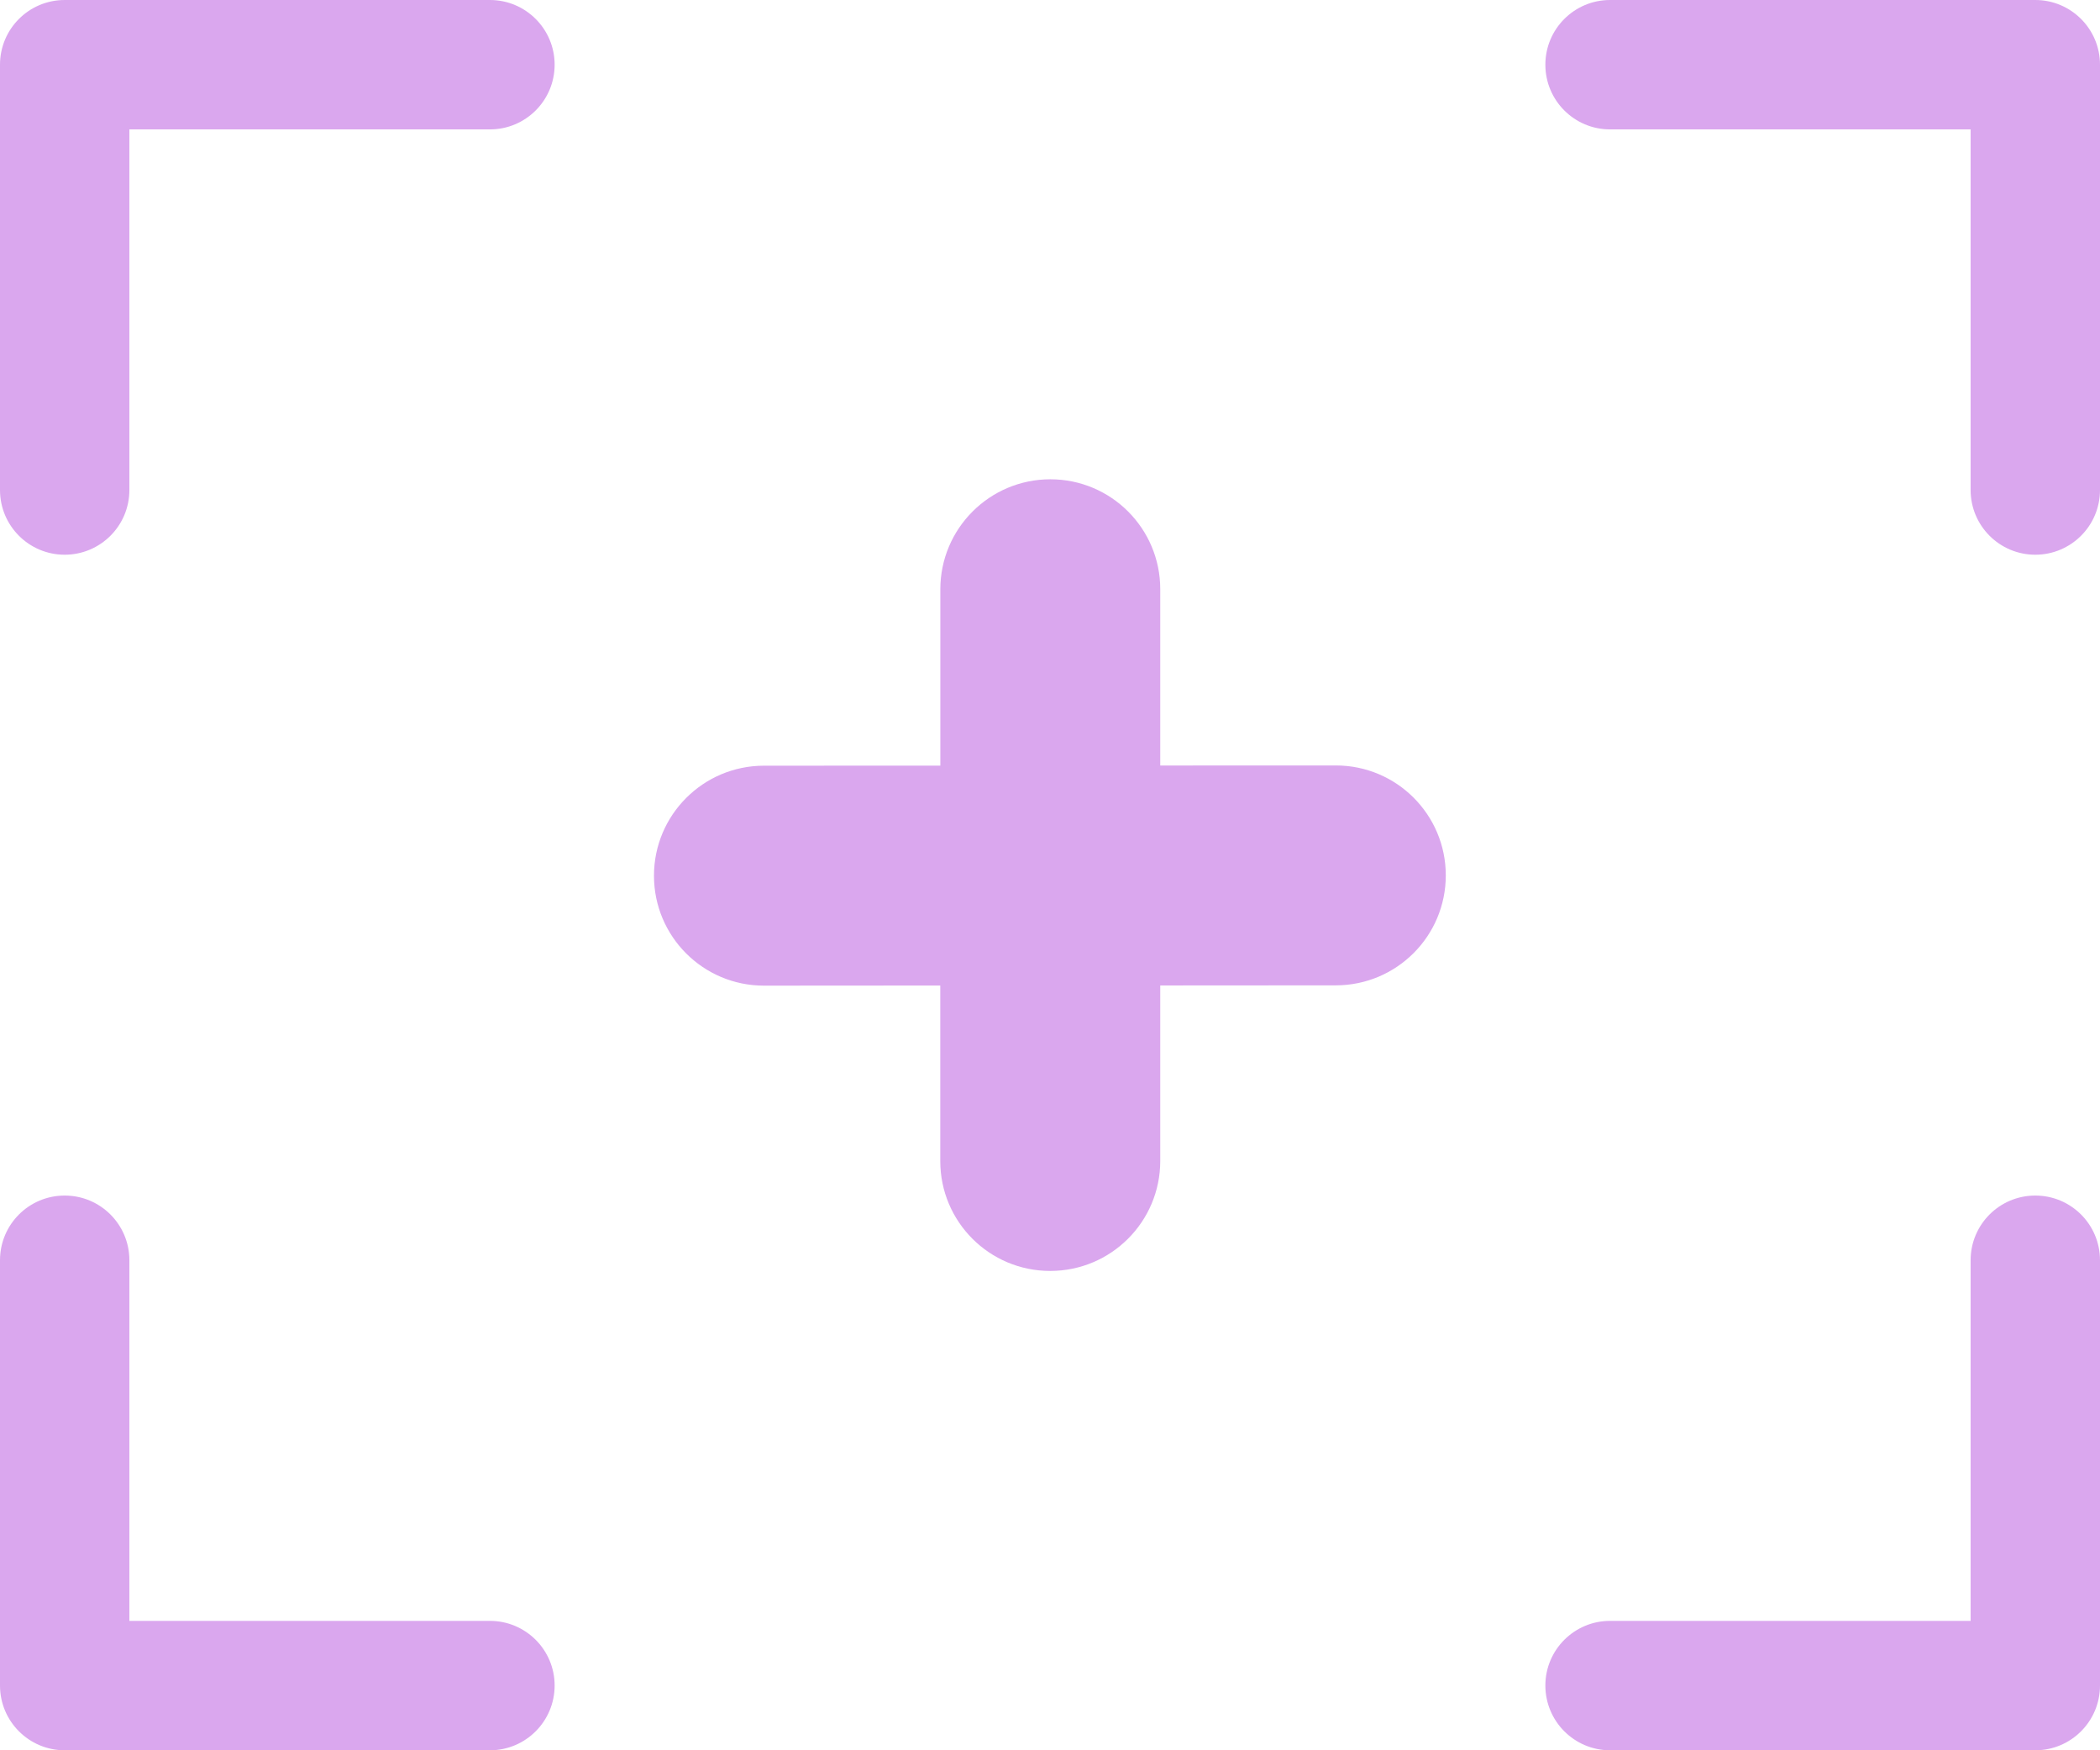 <svg width="36" height="30" viewBox="0 0 36 30" fill="none" xmlns="http://www.w3.org/2000/svg">
<path d="M34.891 30H27.601C26.989 30 26.492 29.503 26.492 28.89C26.492 28.278 26.989 27.782 27.601 27.782H33.782V21.601C33.782 20.988 34.278 20.492 34.891 20.492C35.503 20.492 36 20.988 36 21.601V28.89C36 29.503 35.503 30 34.891 30Z" fill="#DAA7EE"/>
<path d="M8.399 30H1.109C0.496 30 0 29.503 0 28.89V21.601C0 20.988 0.496 20.492 1.109 20.492C1.722 20.492 2.218 20.988 2.218 21.601V27.782H8.399C9.011 27.782 9.508 28.278 9.508 28.89C9.508 29.503 9.011 30 8.399 30Z" fill="#DAA7EE"/>
<path d="M34.891 9.508C34.278 9.508 33.782 9.011 33.782 8.399V2.218H27.601C26.989 2.218 26.492 1.722 26.492 1.109C26.492 0.496 26.989 0 27.601 0H34.891C35.503 0 36 0.496 36 1.109V8.399C36 9.011 35.503 9.508 34.891 9.508Z" fill="#DAA7EE"/>
<path d="M1.109 9.508C0.496 9.508 0 9.011 0 8.399V1.109C0 0.496 0.496 0 1.109 0H8.399C9.011 0 9.508 0.496 9.508 1.109C9.508 1.722 9.011 2.218 8.399 2.218H2.218V8.399C2.218 9.011 1.722 9.508 1.109 9.508Z" fill="#DAA7EE"/>
<path d="M18.004 21.784C16.963 21.785 16.119 20.942 16.119 19.901L16.119 16.892L13.096 16.894C12.055 16.894 11.211 16.051 11.211 15.01C11.211 13.969 12.055 13.125 13.096 13.124L16.12 13.123L16.12 10.101C16.12 9.06 16.964 8.216 18.005 8.215C19.047 8.215 19.89 9.058 19.89 10.099L19.89 13.121L22.9 13.12C23.941 13.12 24.785 13.963 24.785 15.004C24.785 16.045 23.941 16.889 22.899 16.889L19.89 16.891L19.89 19.899C19.89 20.94 19.046 21.784 18.004 21.784Z" fill="#DAA7EE"/>
</svg>
